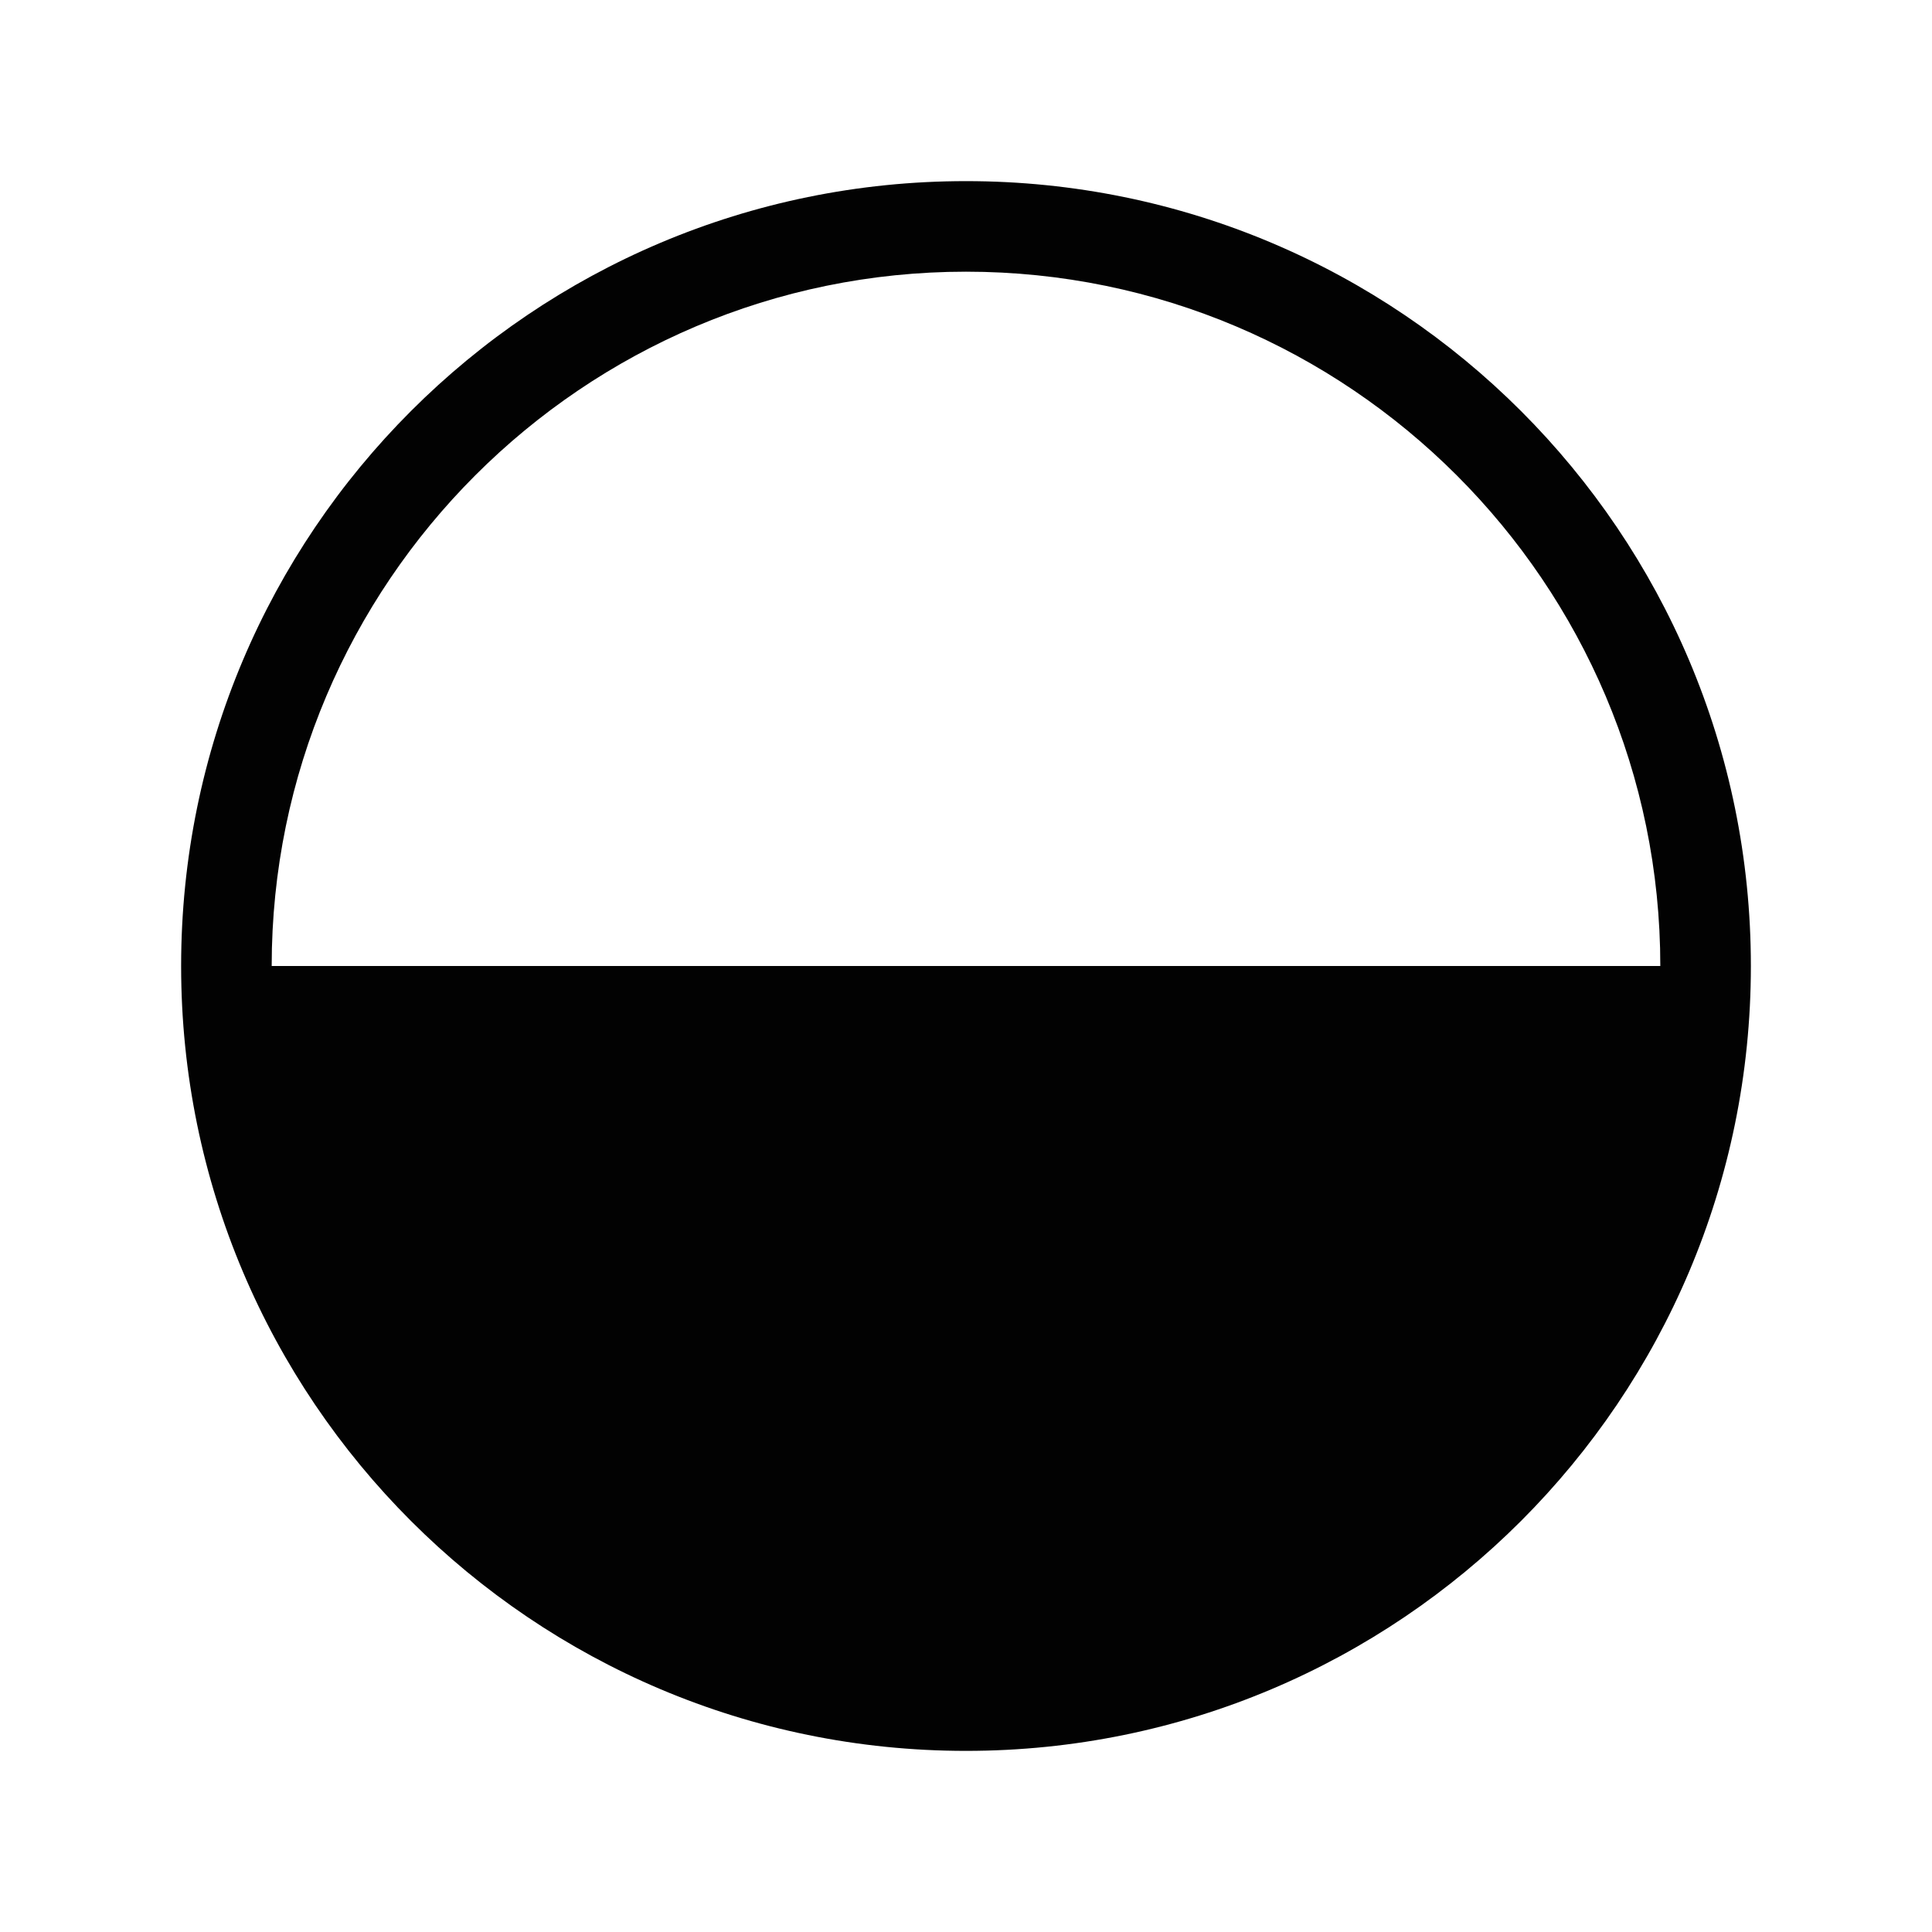<?xml version="1.0" encoding="utf-8"?>
<!-- Generator: Adobe Illustrator 19.1.0, SVG Export Plug-In . SVG Version: 6.00 Build 0)  -->
<svg version="1.1" id="Layer_1" xmlns="http://www.w3.org/2000/svg" xmlns:xlink="http://www.w3.org/1999/xlink" x="0px" y="0px"
	 viewBox="-289 381 32 32" style="enable-background:new -289 381 32 32;" xml:space="preserve">
<style type="text/css">
	.st0{fill:#020202;}
</style>
<path class="st0" d="M-273,384c-7.18,0-13,5.82-13,13s5.82,13,13,13s13-5.82,13-13S-265.82,384-273,384z M-284.5,397
	c0-6.34,5.16-11.5,11.5-11.5s11.5,5.16,11.5,11.5H-284.5z"/>
</svg>
